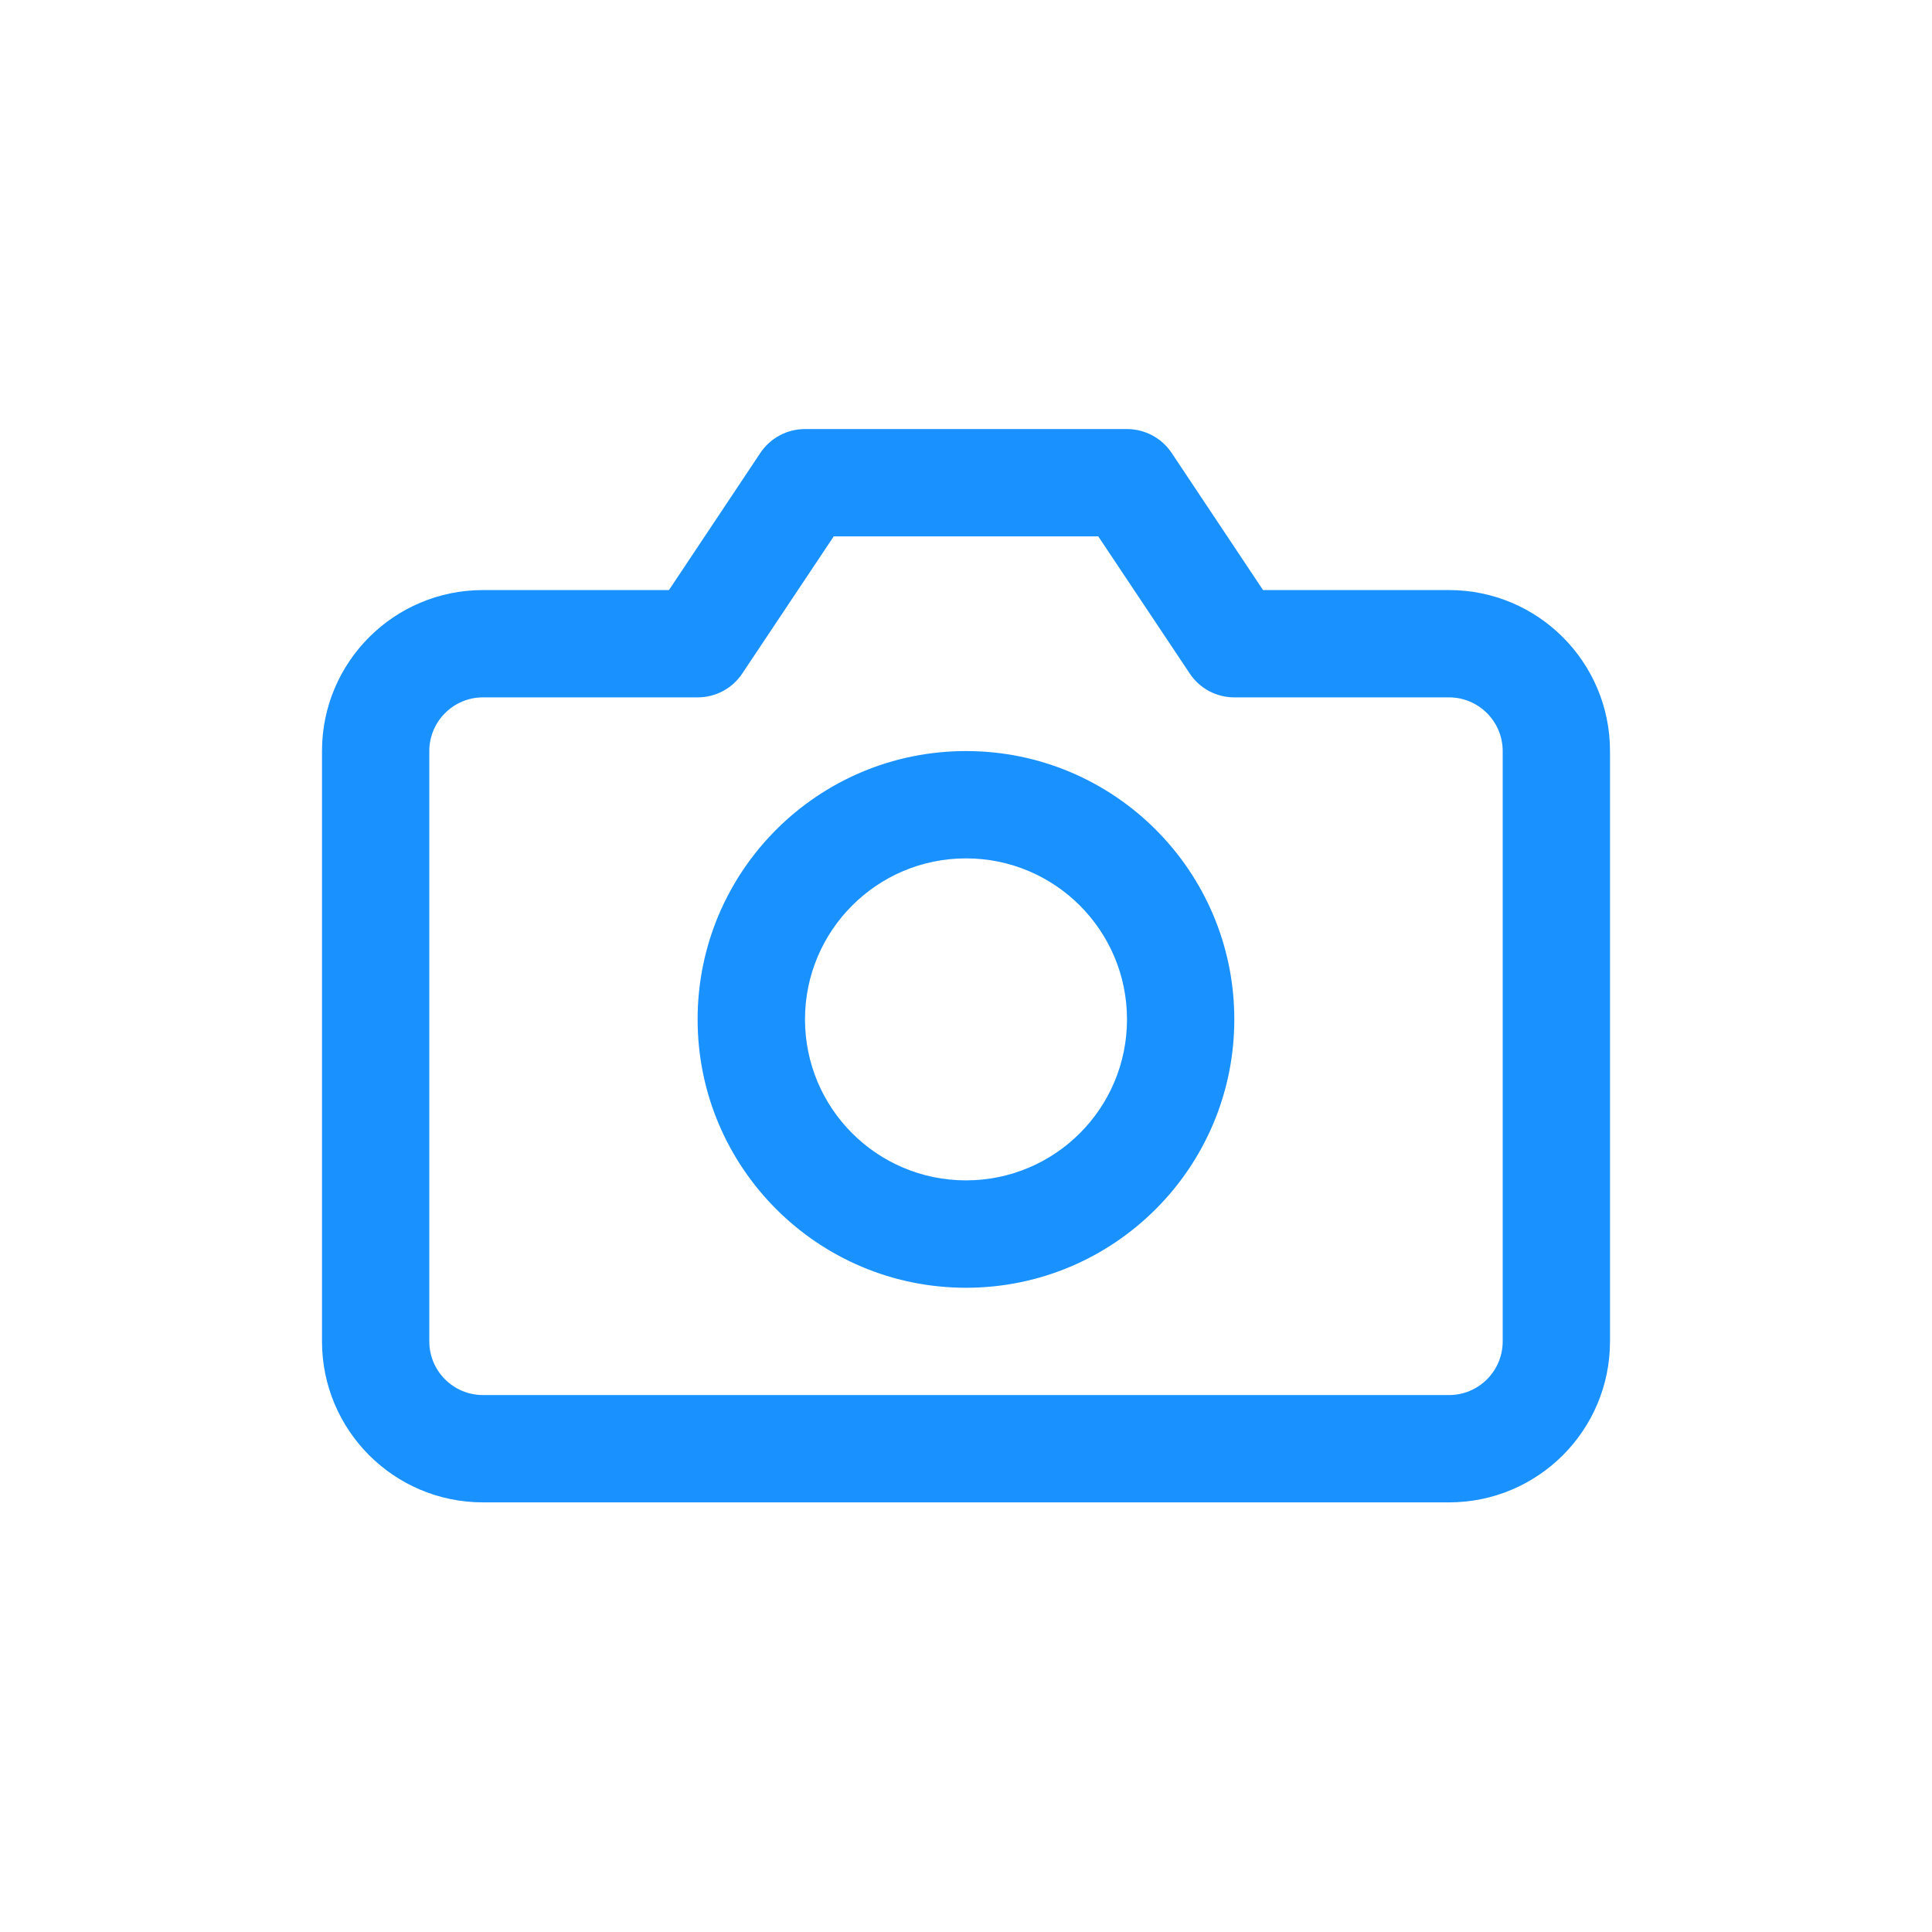 <svg width="24" height="24" viewBox="0 0 24 24" fill="none" xmlns="http://www.w3.org/2000/svg">
<path fill-rule="evenodd" clip-rule="evenodd" d="M9.221 8.366L10.357 6.663H13.643L14.779 8.366C14.902 8.552 15.11 8.663 15.333 8.663H18C18.368 8.663 18.667 8.962 18.667 9.33V16.663C18.667 17.032 18.368 17.33 18 17.33H6C5.632 17.33 5.333 17.032 5.333 16.663V9.33C5.333 8.962 5.632 8.663 6 8.663H8.667C8.89 8.663 9.098 8.552 9.221 8.366ZM18 7.33H15.69L14.555 5.627C14.431 5.441 14.223 5.33 14 5.33H10C9.777 5.33 9.569 5.441 9.445 5.627L8.31 7.33H6C4.895 7.33 4 8.225 4 9.33V16.663C4 17.768 4.895 18.663 6 18.663H18C19.105 18.663 20 17.768 20 16.663V9.33C20 8.225 19.105 7.33 18 7.33ZM8.666 12.663C8.666 14.504 10.159 15.997 12 15.997C13.841 15.997 15.333 14.504 15.333 12.663C15.333 10.822 13.841 9.33 12 9.33C10.159 9.33 8.666 10.822 8.666 12.663ZM14 12.663C14 13.768 13.105 14.663 12 14.663C10.895 14.663 10 13.768 10 12.663C10 11.559 10.895 10.663 12 10.663C13.105 10.663 14 11.559 14 12.663Z" fill="#1991FF"/>
</svg>
